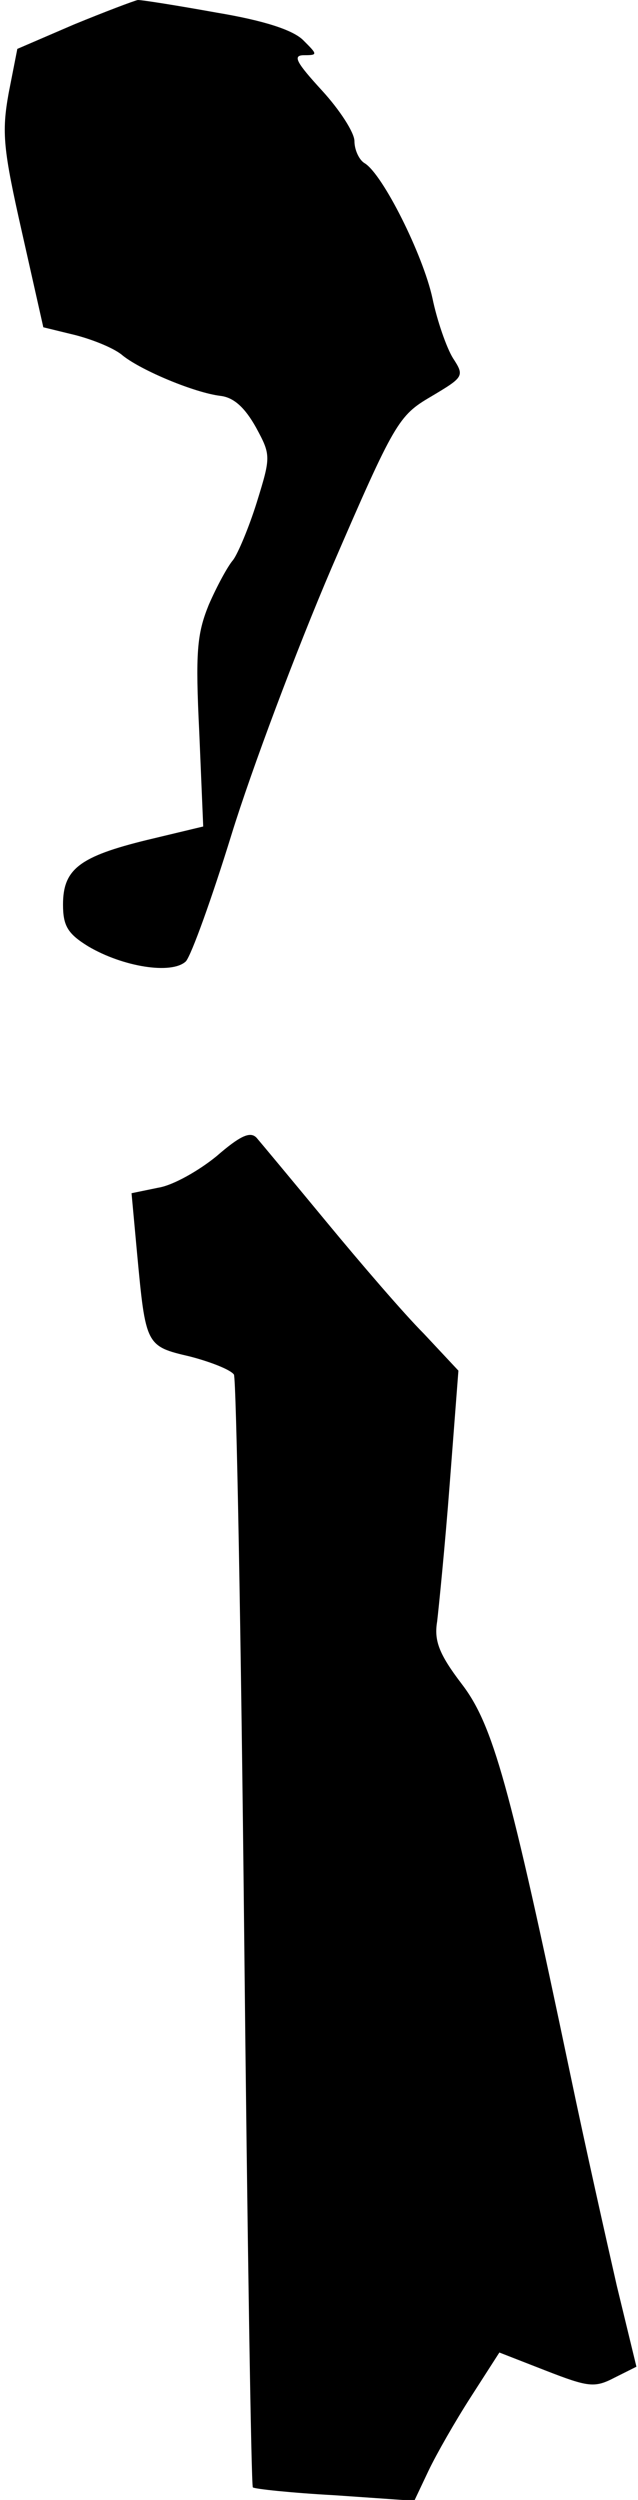 <?xml version="1.0" standalone="no"?>
<!DOCTYPE svg PUBLIC "-//W3C//DTD SVG 20010904//EN"
 "http://www.w3.org/TR/2001/REC-SVG-20010904/DTD/svg10.dtd">
<svg version="1.0" xmlns="http://www.w3.org/2000/svg"
 width="81pt" height="317pt" viewBox="0 0 81 317"
 preserveAspectRatio="xMidYMid meet">
<g transform="translate(0,317) scale(0.1,-0.1)"
fill="#000000" stroke="none">
<path fill="#000000" stroke="none" d="M94 3139 l-72 -31 -11 -56 c-9 -50 -7
-71 17 -177 l27 -120 41 -10 c23 -6 50 -17 60 -26 24 -19 91 -47 124 -51 17
-2 31 -15 45 -40 19 -35 19 -37 1 -95 -10 -32 -24 -65 -30 -73 -7 -8 -21 -34
-31 -57 -15 -37 -17 -60 -12 -162 l5 -119 -71 -17 c-86 -21 -107 -37 -107 -82
0 -27 6 -37 32 -53 44 -26 106 -36 124 -19 7 8 33 80 58 161 25 81 82 233 127
338 80 185 85 193 126 217 42 25 43 26 28 49 -8 13 -20 47 -26 76 -12 55 -63
157 -86 171 -7 4 -13 17 -13 28 0 11 -19 40 -41 64 -33 36 -38 45 -23 45 18 0
17 1 -1 19 -13 13 -50 25 -110 35 -50 9 -94 16 -100 16 -5 -1 -42 -15 -81 -31z"/>
<path fill="#000000" stroke="none" d="M275 1704 c-22 -18 -55 -37 -74 -40
l-34 -7 7 -76 c11 -117 11 -118 67 -131 27 -7 52 -17 56 -23 3 -6 9 -325 13
-709 4 -384 9 -700 11 -702 2 -2 49 -7 104 -10 l101 -7 18 38 c10 21 34 63 54
94 l36 56 59 -23 c54 -21 62 -22 87 -9 l28 14 -25 103 c-13 57 -40 177 -59
268 -77 367 -98 443 -138 495 -29 38 -35 55 -31 79 2 17 10 96 16 175 l11 143
-44 47 c-25 25 -80 89 -123 141 -43 52 -83 100 -89 107 -8 9 -21 3 -51 -23z"/>
</g>
</svg>
